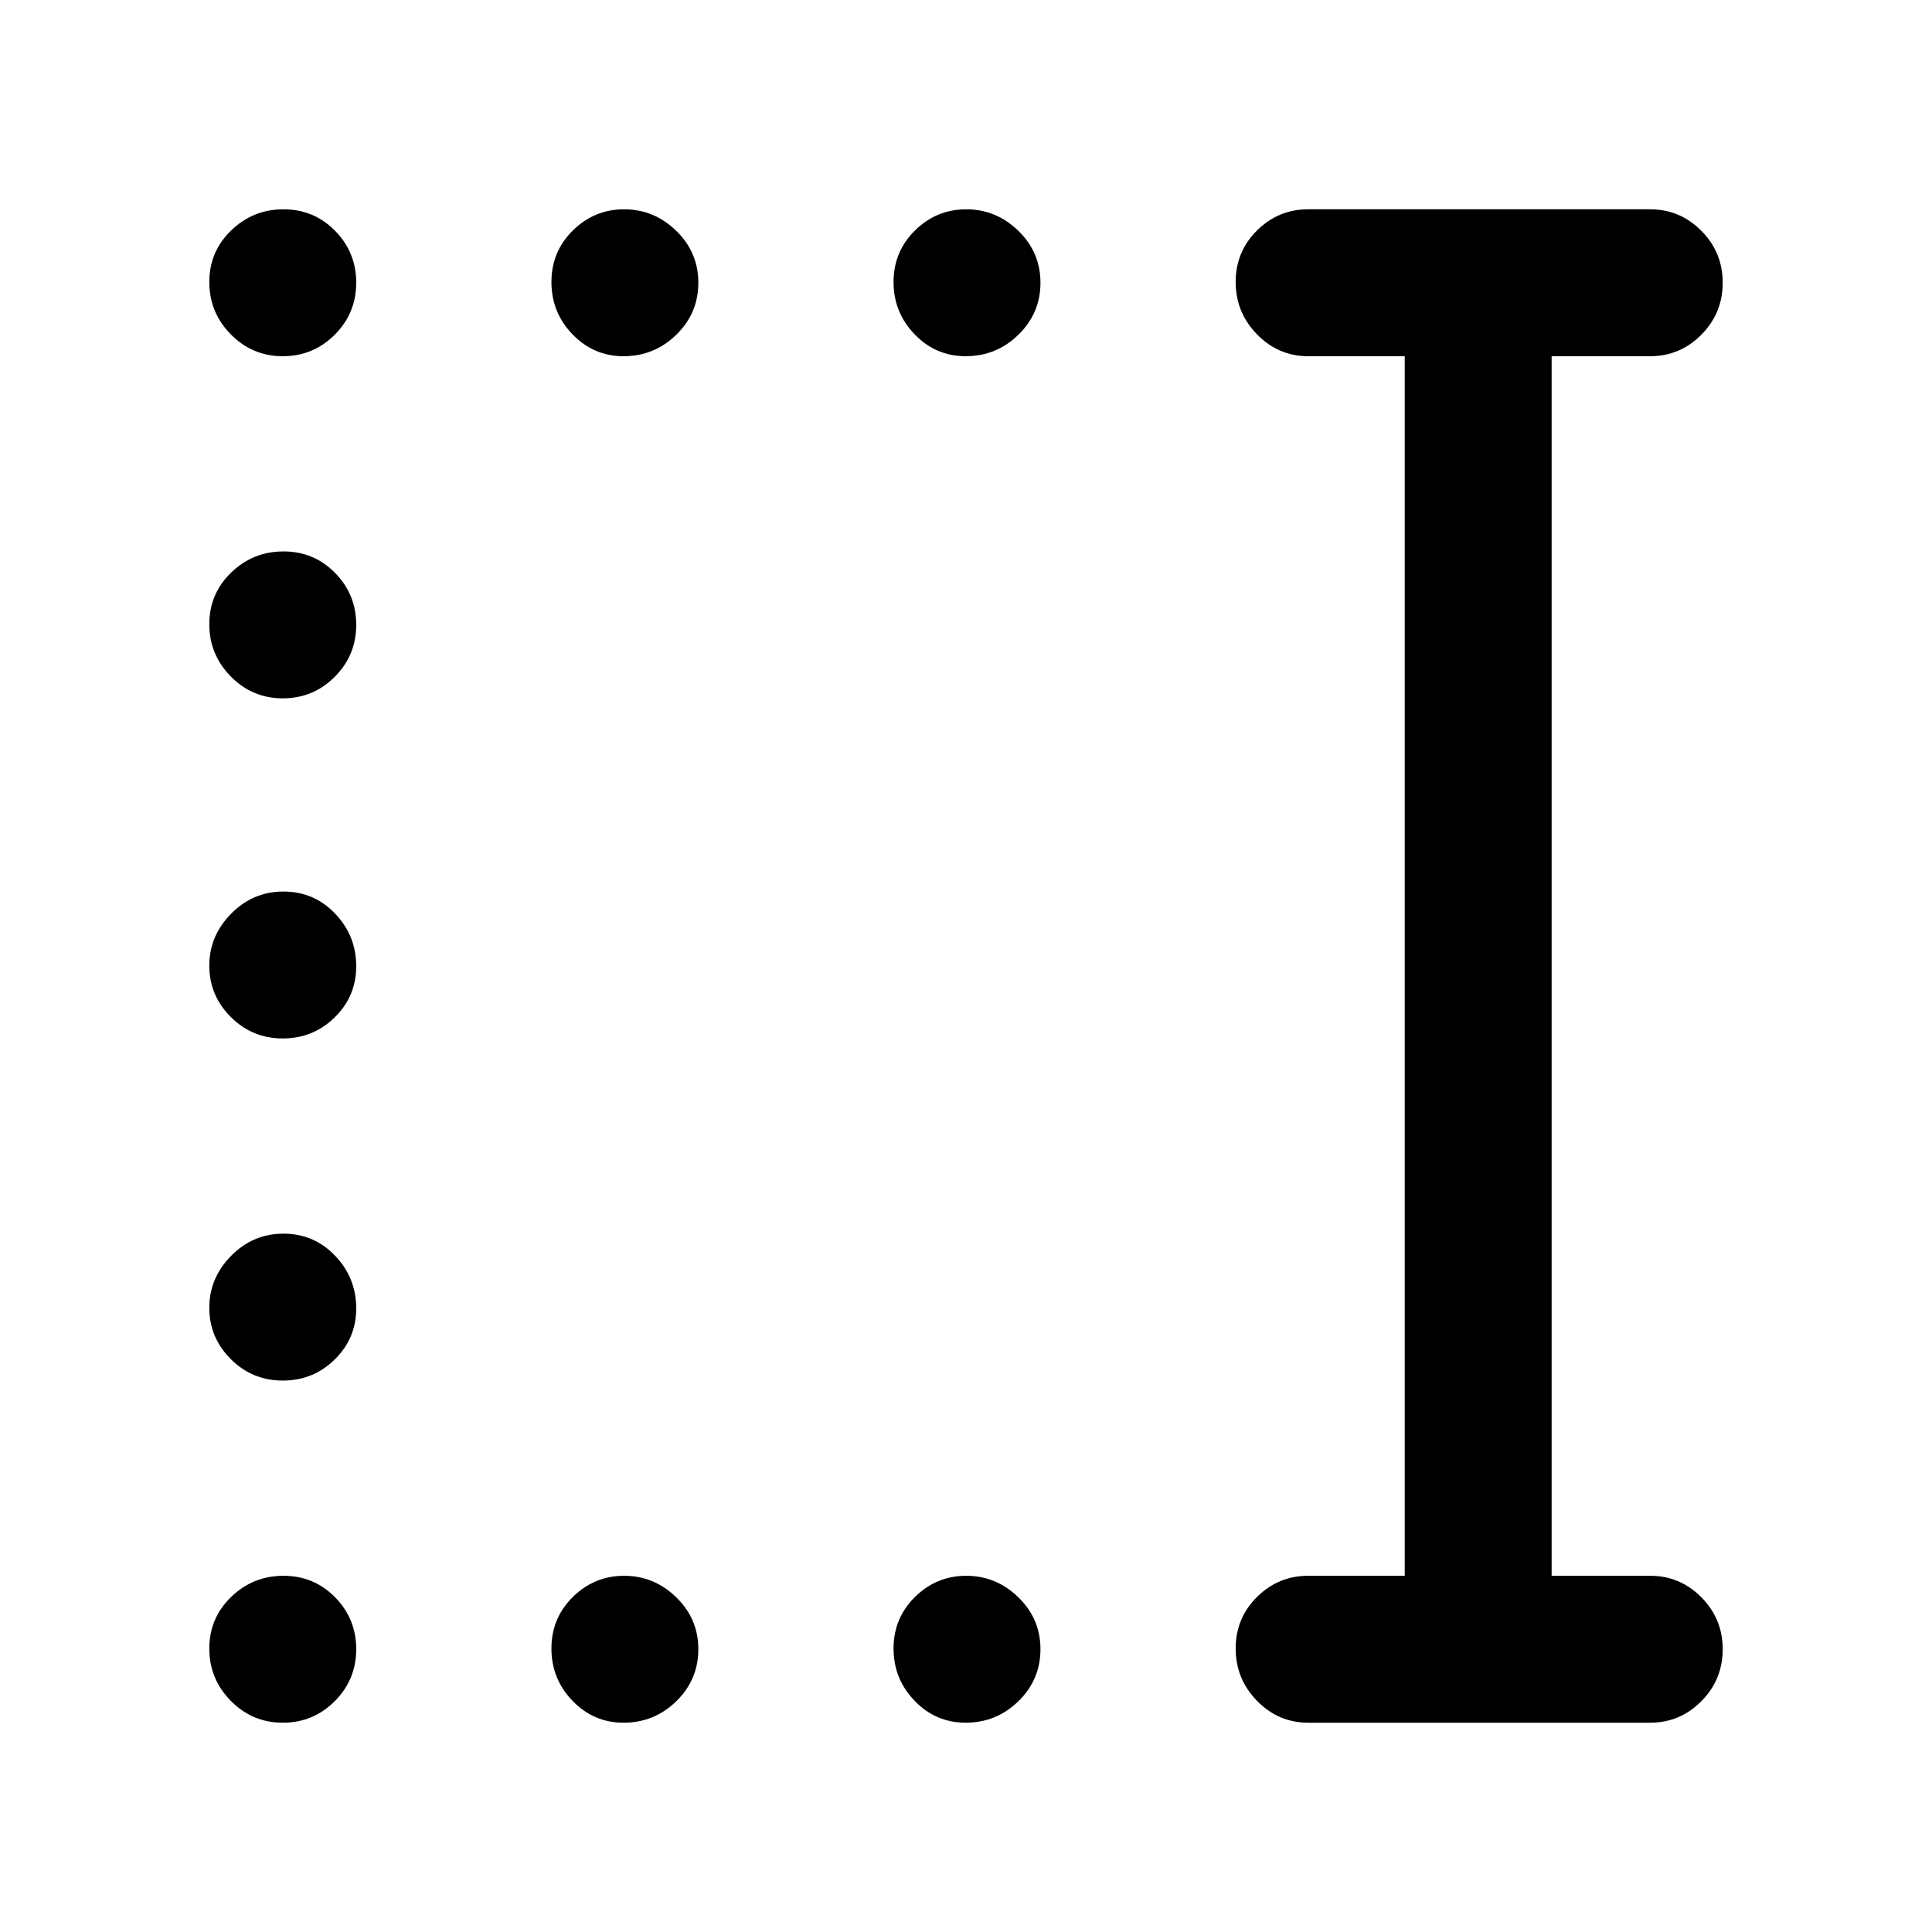 <svg xmlns="http://www.w3.org/2000/svg" height="48" viewBox="0 -960 960 960" width="48"><path d="M479.82-104q-14.84 0-25.33-10.86-10.49-10.86-10.49-26t10.66-25.64q10.66-10.5 25.5-10.5T506-166.32q11 10.67 11 25.81 0 15.14-10.95 25.83Q495.1-104 479.82-104Zm-170 0q-14.84 0-25.33-10.86-10.49-10.86-10.49-26t10.66-25.64q10.66-10.5 25.5-10.5T336-166.32q11 10.67 11 25.81 0 15.14-10.95 25.83Q325.1-104 309.82-104Zm-169.31 0q-15.14 0-25.83-10.86-10.68-10.86-10.68-26t10.86-25.64q10.86-10.5 26-10.5t25.64 10.68q10.5 10.67 10.5 25.81 0 15.14-10.68 25.83Q155.65-104 140.51-104Zm0-170q-15.14 0-25.83-10.66Q104-295.32 104-310.16T114.86-336q10.86-11 26-11t25.64 10.95Q177-325.1 177-309.82q0 14.84-10.68 25.33Q155.65-274 140.51-274Zm0-170q-15.14 0-25.83-10.66Q104-465.32 104-480.16T114.86-506q10.86-11 26-11t25.64 10.95Q177-495.1 177-479.82q0 14.84-10.68 25.33Q155.65-444 140.51-444Zm0-169q-15.14 0-25.83-10.86-10.68-10.86-10.68-26t10.86-25.64q10.86-10.5 26-10.5t25.64 10.68q10.5 10.67 10.5 25.81 0 15.14-10.68 25.83Q155.65-613 140.51-613Zm339.31-170q-14.84 0-25.33-10.86-10.49-10.86-10.49-26t10.66-25.64q10.66-10.5 25.5-10.5T506-845.32q11 10.67 11 25.81 0 15.14-10.95 25.83Q495.1-783 479.82-783Zm-170 0q-14.84 0-25.33-10.86-10.49-10.86-10.49-26t10.66-25.64q10.66-10.5 25.5-10.5T336-845.32q11 10.67 11 25.81 0 15.14-10.95 25.83Q325.1-783 309.82-783Zm-169.31 0q-15.14 0-25.83-10.86-10.68-10.86-10.68-26t10.86-25.64q10.86-10.5 26-10.5t25.64 10.68q10.5 10.67 10.5 25.81 0 15.14-10.68 25.83Q155.65-783 140.51-783ZM650-104q-14.78 0-25.39-10.86-10.61-10.86-10.61-26t10.61-25.64Q635.22-177 650-177h48v-606h-48q-14.78 0-25.39-10.86-10.61-10.86-10.61-26t10.61-25.64Q635.22-856 650-856h170q14.78 0 25.39 10.68Q856-834.65 856-819.51q0 15.14-10.61 25.83Q834.78-783 820-783h-49v606h49q14.78 0 25.39 10.68Q856-155.65 856-140.51q0 15.14-10.61 25.83Q834.78-104 820-104H650Z"/></svg>